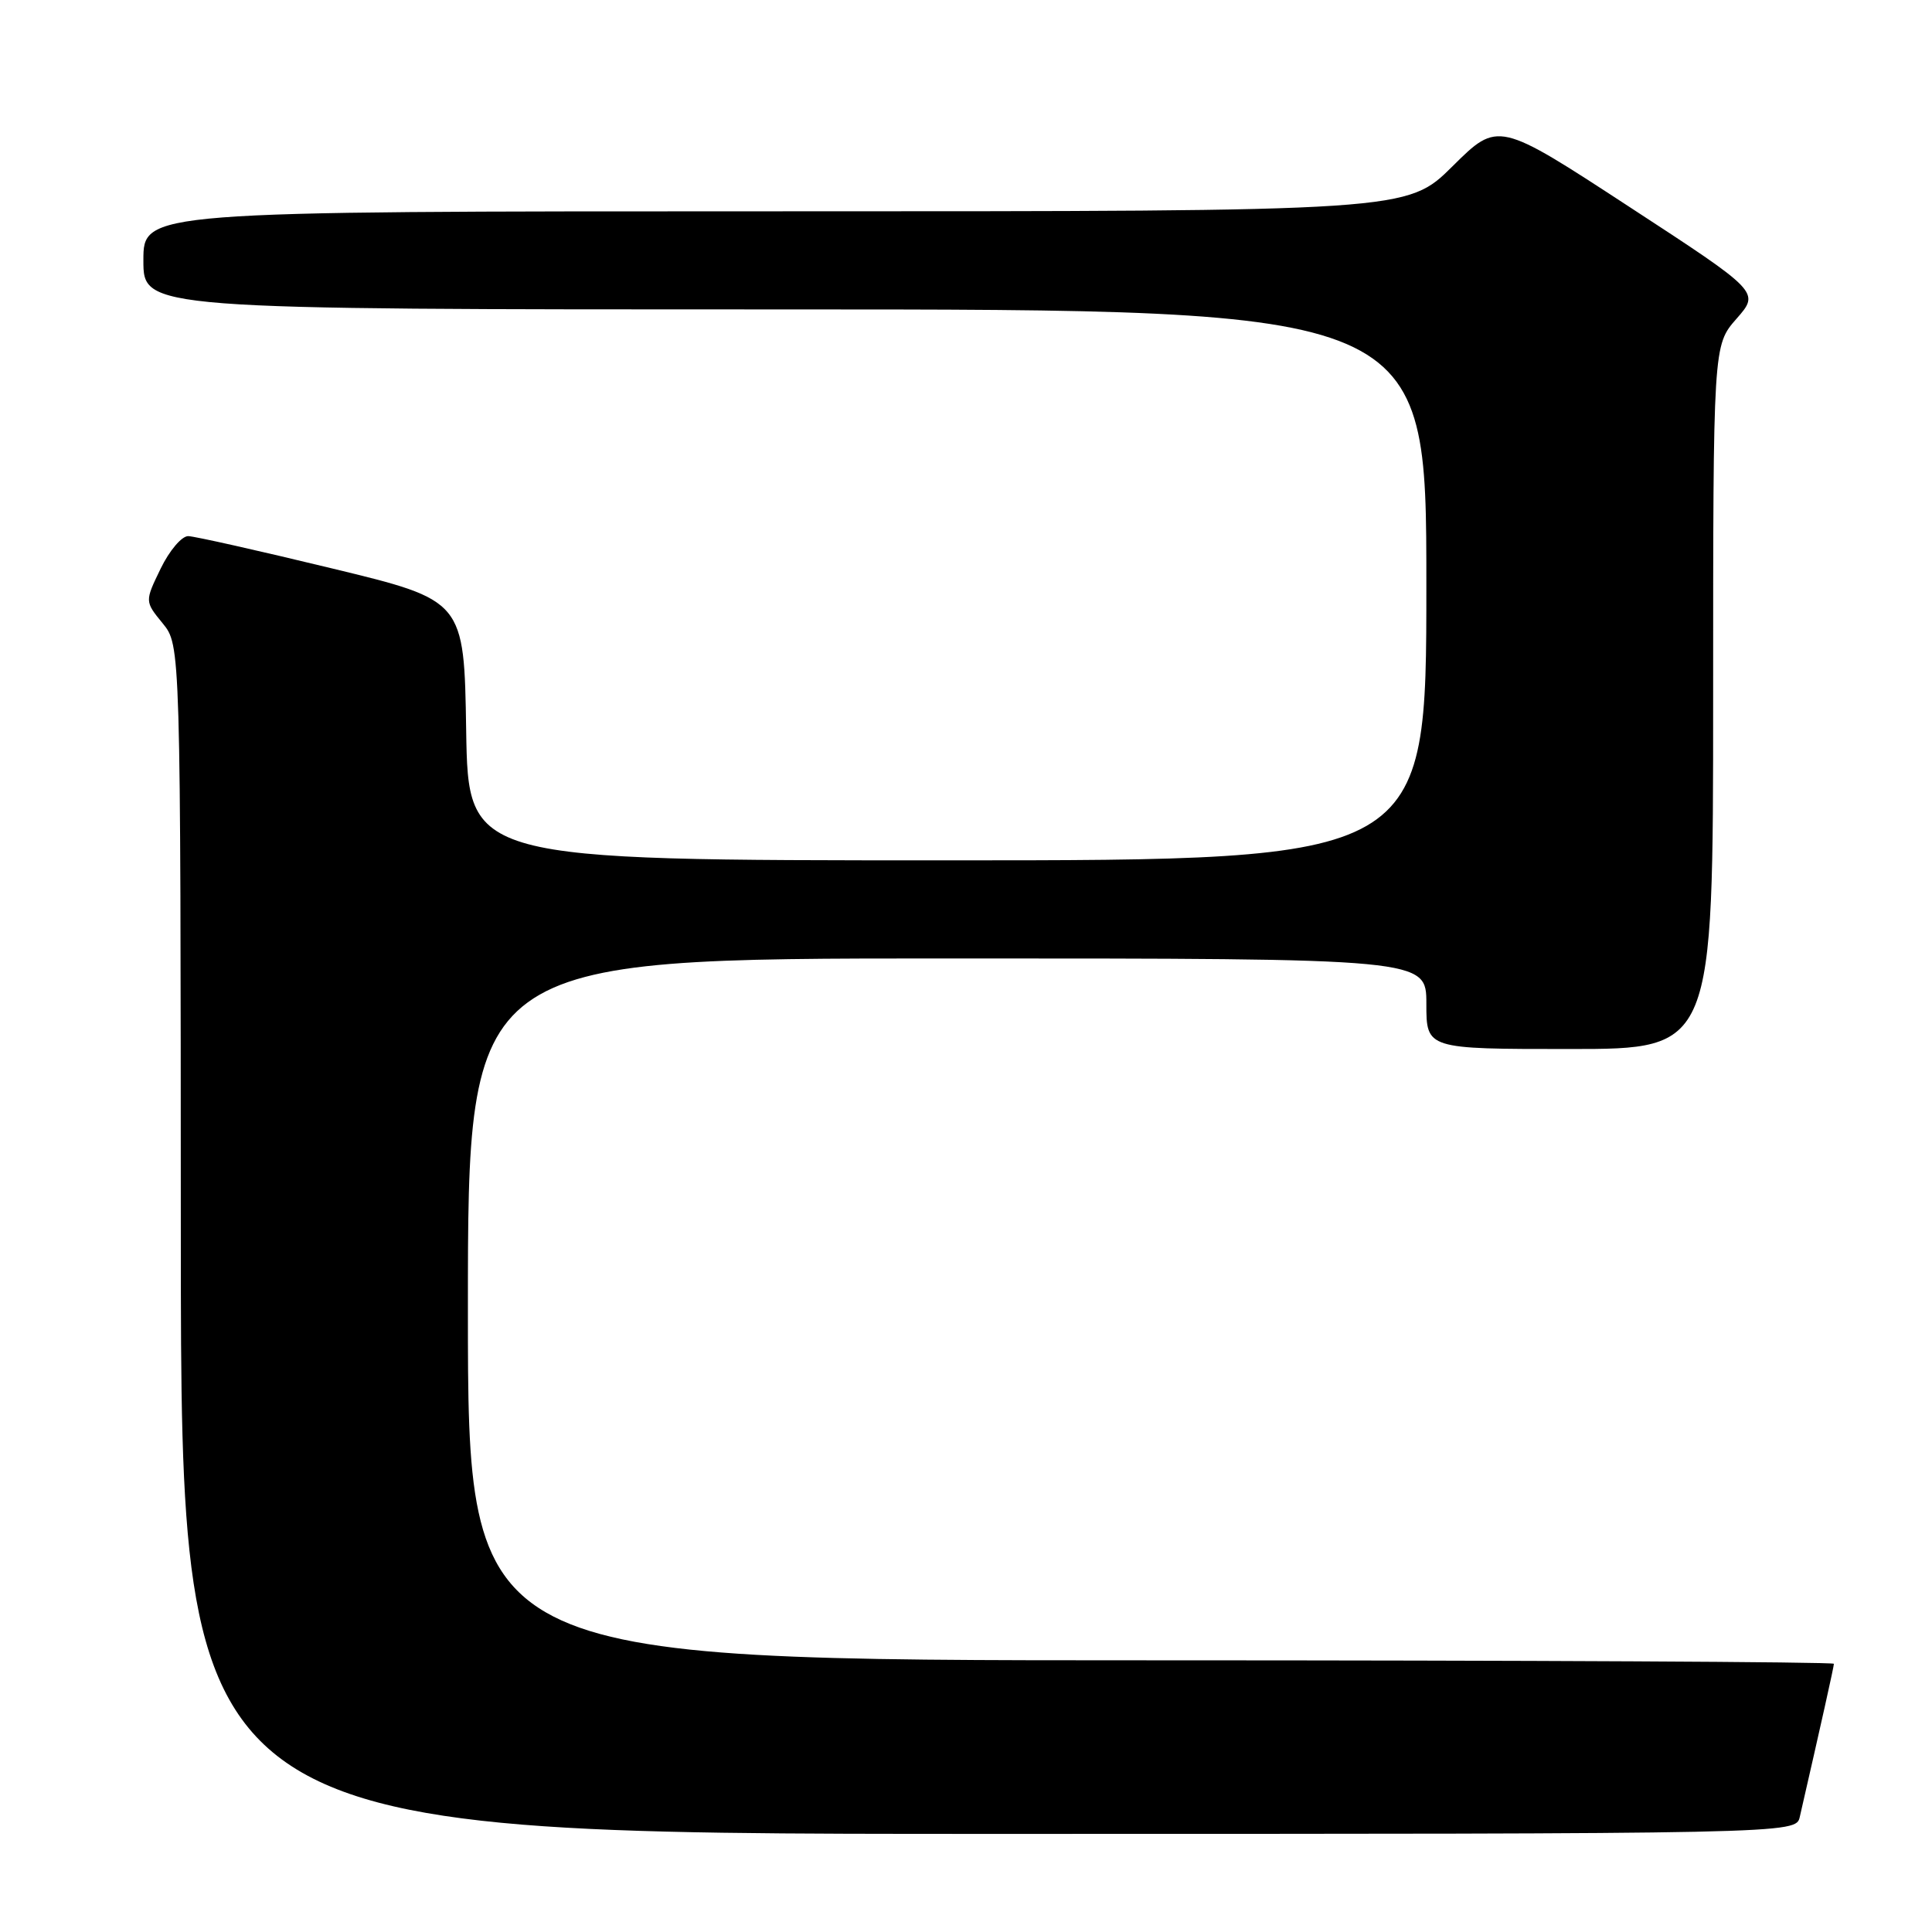 <?xml version="1.0" encoding="UTF-8" standalone="no"?>
<!DOCTYPE svg PUBLIC "-//W3C//DTD SVG 1.1//EN" "http://www.w3.org/Graphics/SVG/1.1/DTD/svg11.dtd" >
<svg xmlns="http://www.w3.org/2000/svg" xmlns:xlink="http://www.w3.org/1999/xlink" version="1.1" viewBox="0 0 256 256">
 <g >
 <path fill="currentColor"
d=" M 238.48 240.75 C 241.28 228.54 243.00 220.84 243.00 220.46 C 243.00 220.21 202.28 220.00 152.50 220.00 C 62.00 220.00 62.00 220.00 62.00 173.50 C 62.00 127.00 62.00 127.00 125.50 127.00 C 189.00 127.00 189.00 127.00 189.00 133.00 C 189.00 139.00 189.00 139.00 208.00 139.00 C 227.00 139.00 227.00 139.00 227.00 92.38 C 227.00 45.76 227.00 45.76 230.10 42.23 C 233.20 38.70 233.20 38.70 215.85 27.38 C 198.50 16.05 198.50 16.05 192.47 22.03 C 186.45 28.00 186.45 28.00 102.72 28.00 C 19.00 28.00 19.00 28.00 19.00 34.50 C 19.00 41.00 19.00 41.00 104.00 41.00 C 189.00 41.00 189.00 41.00 189.00 77.50 C 189.00 114.00 189.00 114.00 125.52 114.00 C 62.05 114.00 62.05 114.00 61.77 96.78 C 61.50 79.55 61.50 79.55 44.00 75.32 C 34.38 72.99 25.80 71.06 24.95 71.04 C 24.09 71.02 22.46 72.93 21.29 75.34 C 19.18 79.69 19.18 79.69 21.55 82.59 C 23.93 85.50 23.93 85.50 23.96 164.25 C 24.00 243.00 24.00 243.00 130.98 243.00 C 237.96 243.00 237.96 243.00 238.48 240.75 Z "/>
</g>
</svg>